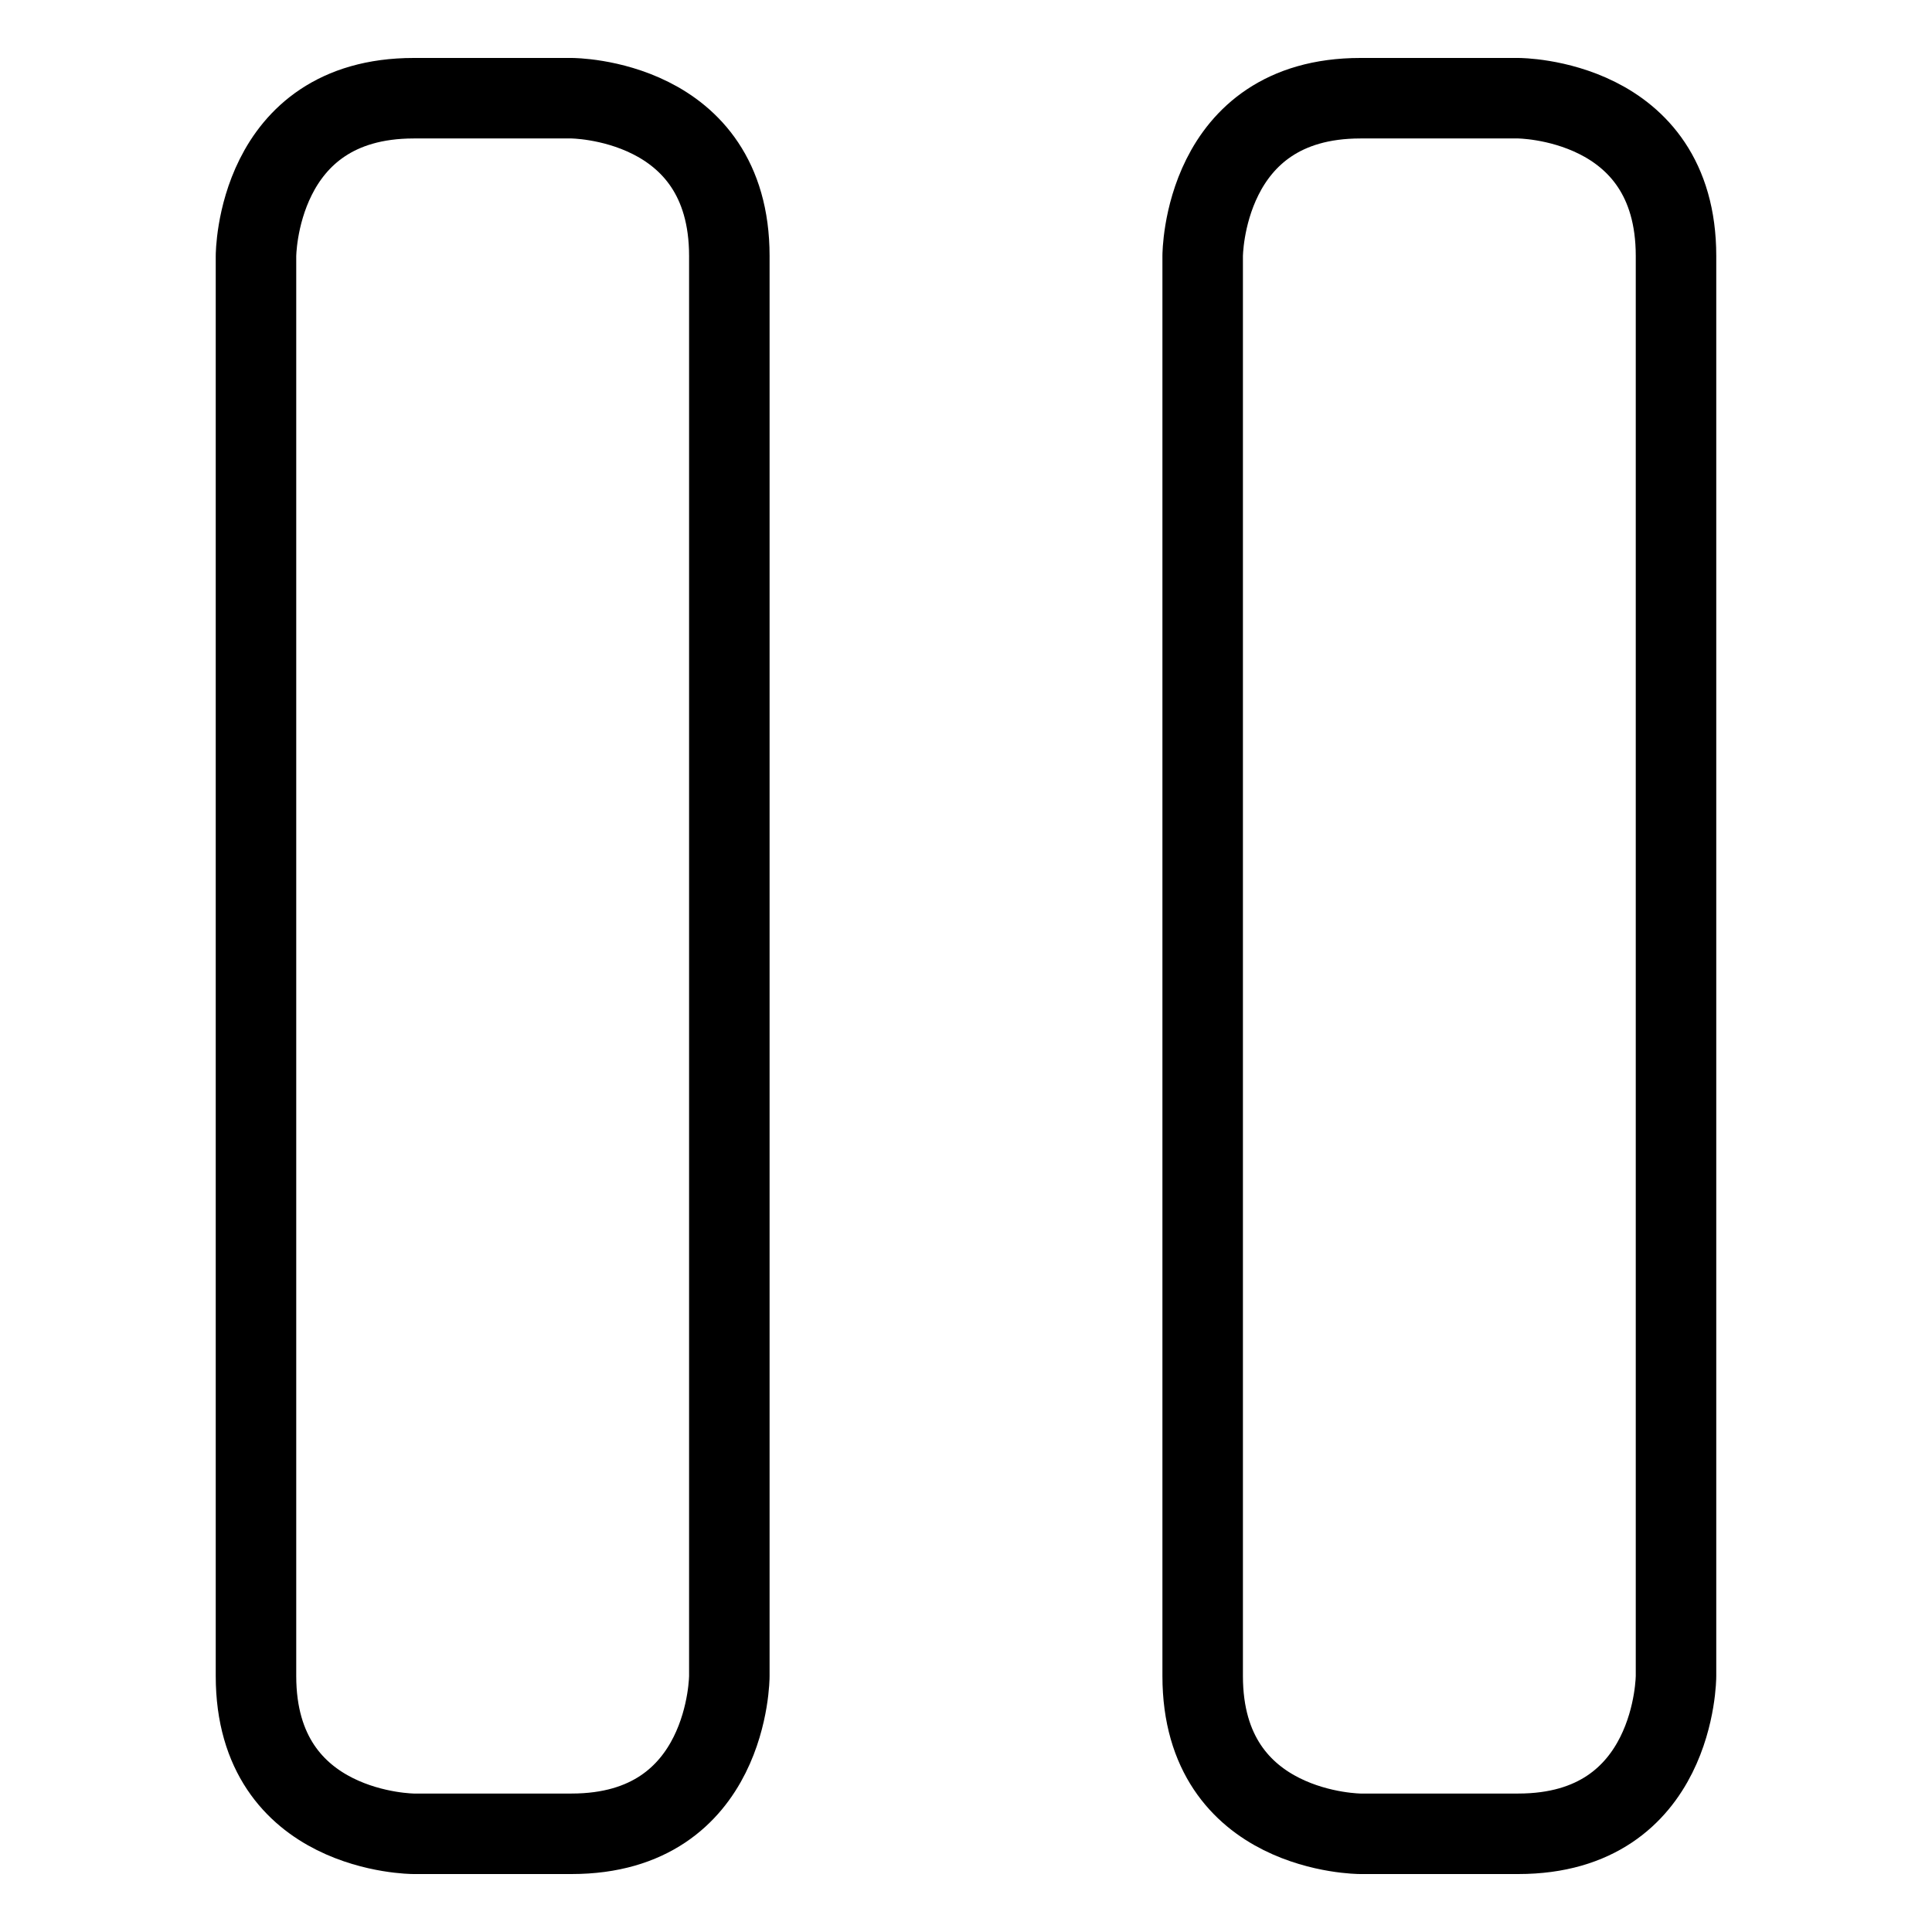 <svg xmlns="http://www.w3.org/2000/svg" fill="none" viewBox="0 0 24 24" id="Controls-Pause--Streamline-Ultimate">
  <desc>
    Controls Pause Streamline Icon: https://streamlinehq.com
  </desc>
  <path stroke="#000000" stroke-linecap="round" stroke-linejoin="round" d="M5.14 1.22h1.96s1.96 0 1.96 1.96V20.82s0 1.96 -1.96 1.96h-1.96s-1.96 0 -1.96 -1.96V3.18s0 -1.96 1.96 -1.96Z" stroke-width="1"></path>
  <path stroke="#000000" stroke-linecap="round" stroke-linejoin="round" d="M16.9 1.22h1.96s1.96 0 1.96 1.96V20.82s0 1.96 -1.96 1.96H16.9s-1.96 0 -1.96 -1.96V3.18s0 -1.96 1.96 -1.96Z" stroke-width="1"></path>
</svg>